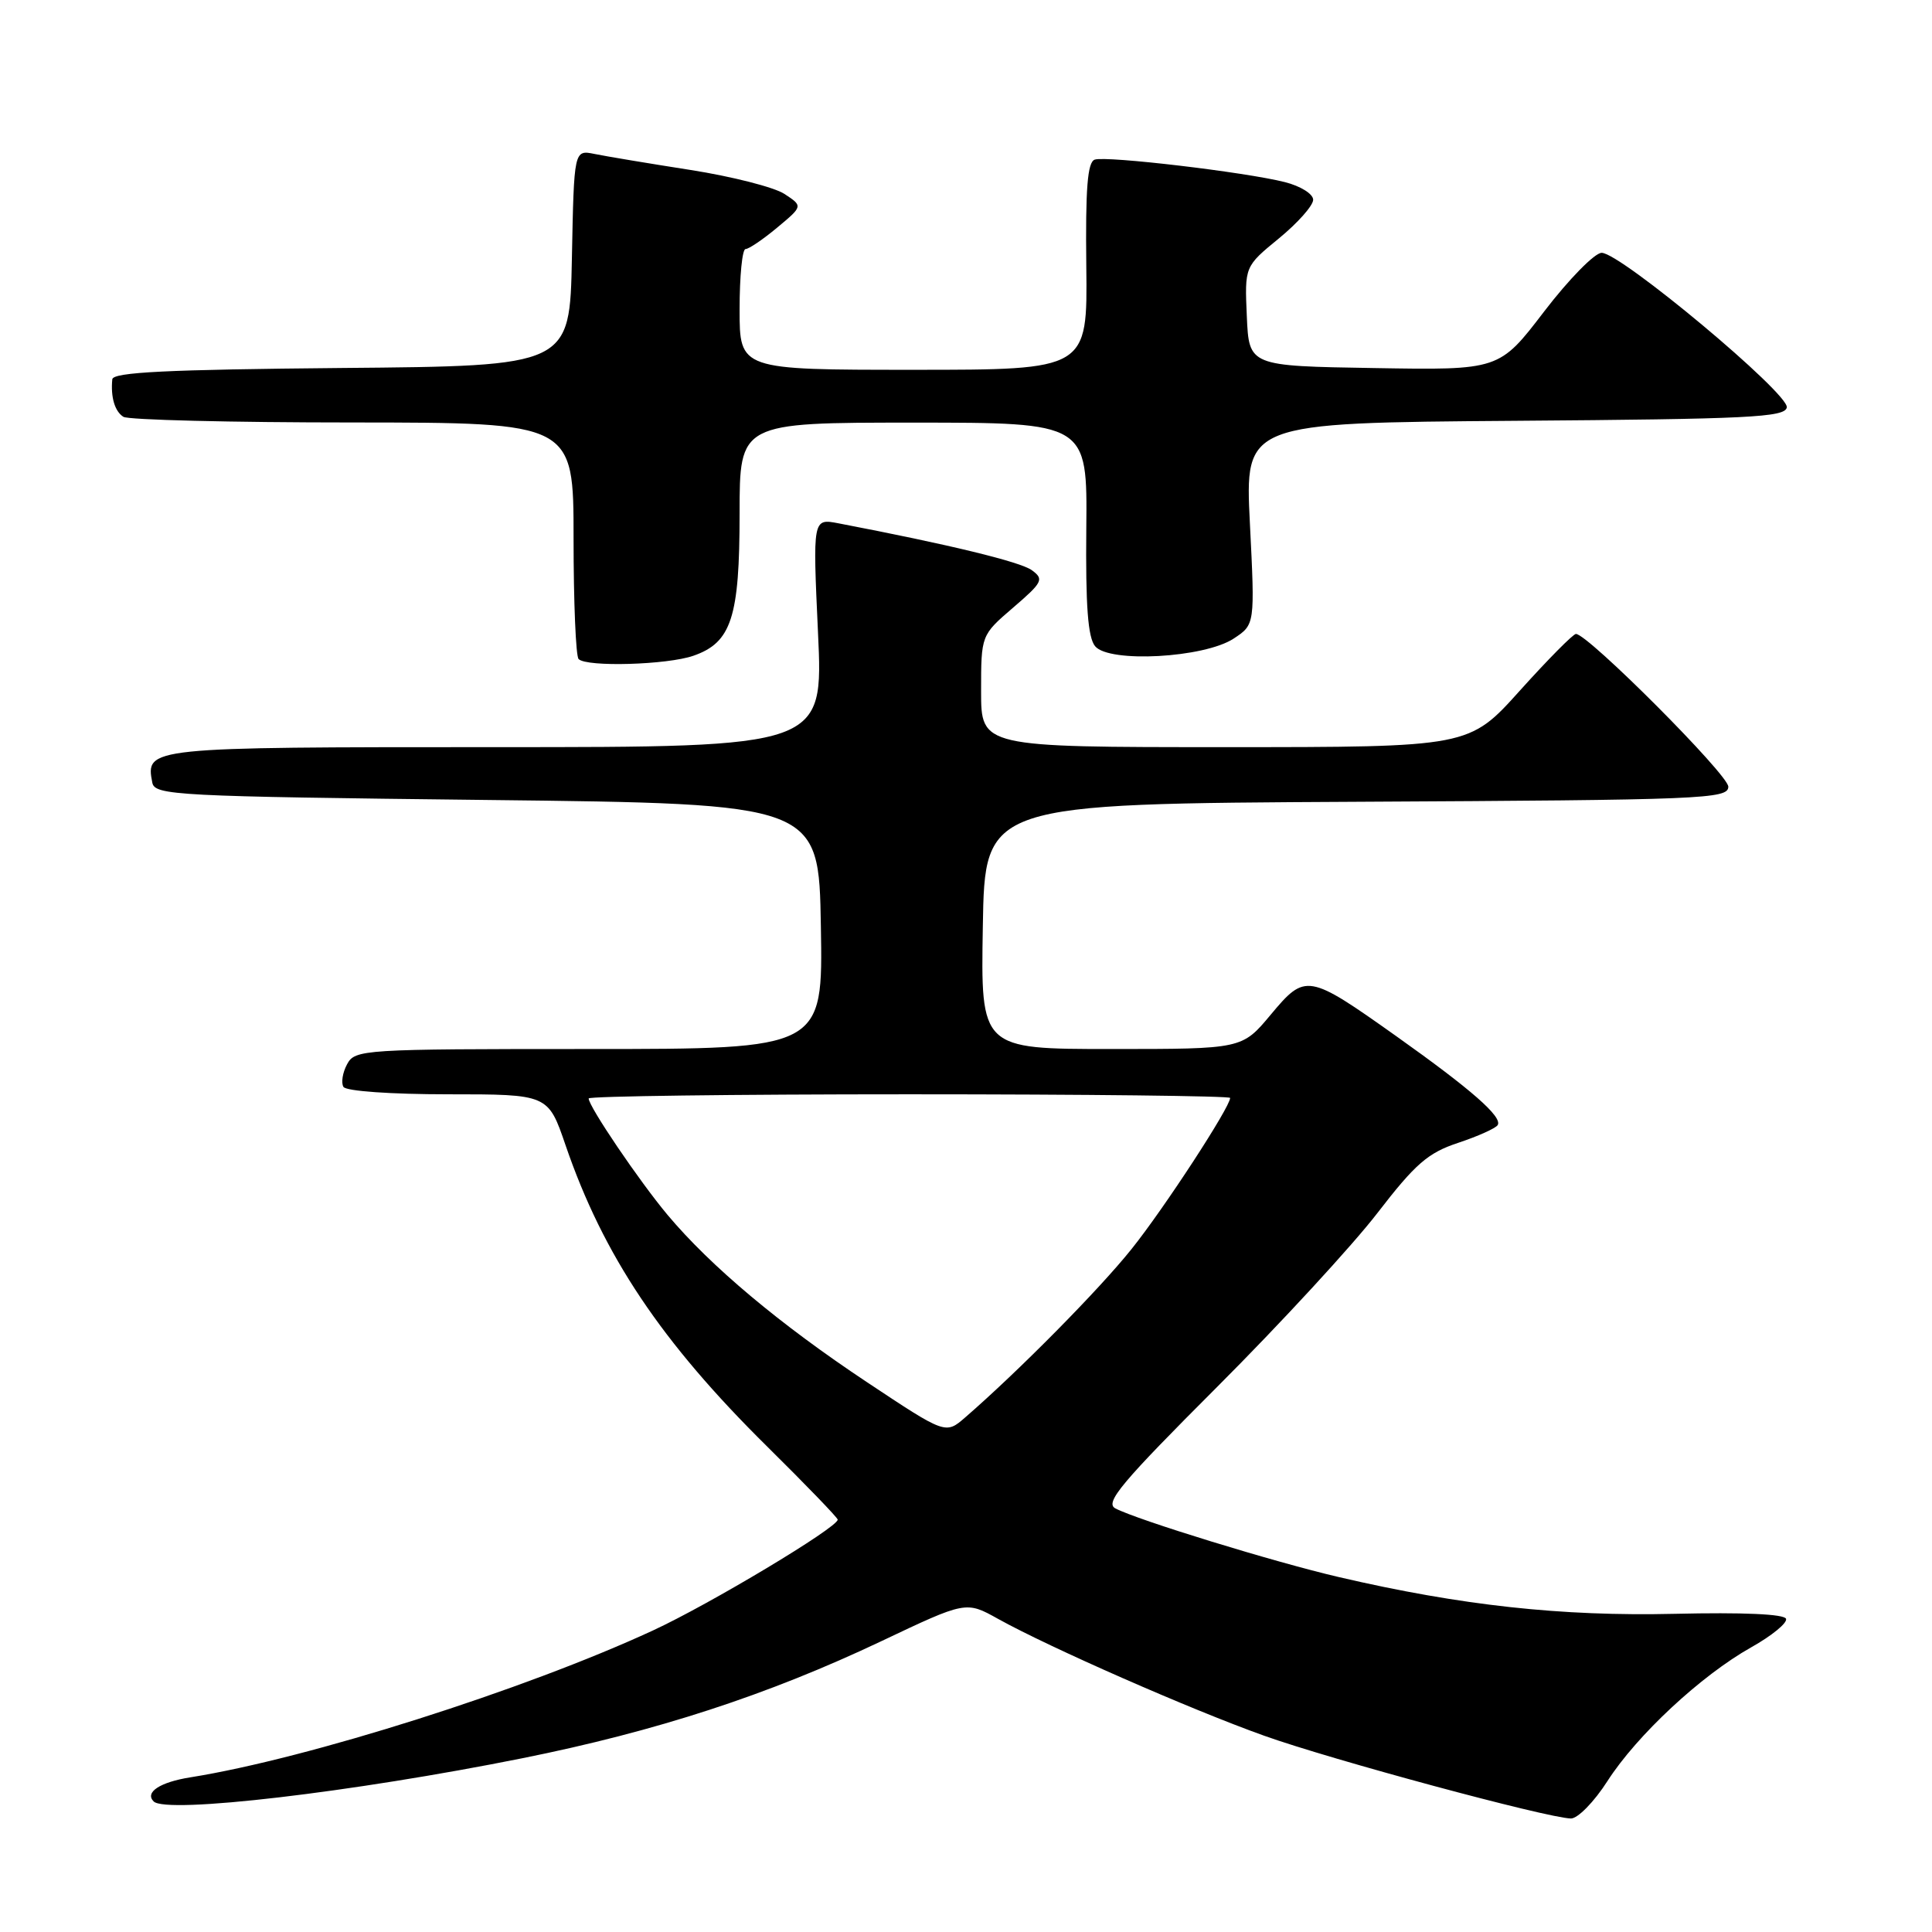 <?xml version="1.0" encoding="UTF-8" standalone="no"?>
<!DOCTYPE svg PUBLIC "-//W3C//DTD SVG 1.1//EN" "http://www.w3.org/Graphics/SVG/1.1/DTD/svg11.dtd" >
<svg xmlns="http://www.w3.org/2000/svg" xmlns:xlink="http://www.w3.org/1999/xlink" version="1.1" viewBox="0 0 256 256">
 <g >
 <path fill="currentColor"
d=" M 212.99 236.01 C 216.90 229.92 225.39 222.02 232.04 218.28 C 234.77 216.75 236.85 215.05 236.66 214.50 C 236.45 213.87 230.93 213.63 221.91 213.84 C 206.89 214.19 193.60 212.74 177.40 208.97 C 168.88 206.99 150.70 201.40 147.79 199.87 C 146.36 199.12 148.57 196.48 161.31 183.74 C 169.69 175.36 179.22 165.01 182.50 160.75 C 187.55 154.20 189.20 152.76 193.22 151.43 C 195.84 150.56 198.19 149.50 198.45 149.08 C 199.12 148.00 194.94 144.35 185.00 137.29 C 173.30 128.99 172.98 128.94 168.37 134.46 C 164.58 139.00 164.58 139.00 147.26 139.00 C 129.95 139.00 129.95 139.00 130.23 122.75 C 130.50 106.50 130.50 106.50 179.75 106.24 C 225.78 106.00 229.00 105.87 229.01 104.24 C 229.02 102.66 210.42 84.02 208.82 84.00 C 208.45 84.00 205.11 87.38 201.40 91.50 C 194.66 99.00 194.66 99.00 162.33 99.00 C 130.00 99.00 130.00 99.00 130.00 91.58 C 130.00 84.16 130.00 84.16 134.25 80.51 C 138.16 77.15 138.36 76.75 136.73 75.56 C 135.24 74.45 125.71 72.14 111.09 69.34 C 107.69 68.69 107.69 68.69 108.39 83.84 C 109.10 99.00 109.10 99.00 65.67 99.00 C 19.46 99.00 19.28 99.02 20.18 103.70 C 20.51 105.39 23.19 105.53 64.51 106.00 C 108.50 106.50 108.50 106.50 108.77 122.75 C 109.05 139.00 109.05 139.00 78.06 139.00 C 47.99 139.00 47.04 139.06 45.99 141.02 C 45.39 142.13 45.18 143.48 45.51 144.02 C 45.86 144.58 51.80 145.00 59.37 145.00 C 72.63 145.00 72.63 145.00 74.94 151.75 C 79.95 166.36 87.62 177.82 101.68 191.70 C 106.81 196.77 111.00 201.11 111.00 201.36 C 111.00 202.40 94.04 212.57 86.51 216.05 C 69.47 223.93 40.85 233.01 25.26 235.50 C 21.20 236.14 19.15 237.49 20.36 238.70 C 22.05 240.38 46.77 237.48 69.19 232.98 C 86.98 229.41 101.75 224.59 116.75 217.48 C 128.00 212.14 128.00 212.14 132.25 214.51 C 139.05 218.29 157.73 226.50 167.50 229.99 C 176.39 233.17 204.96 240.88 208.15 240.96 C 209.05 240.98 211.23 238.76 212.99 236.01 Z  M 91.88 86.89 C 96.92 85.14 98.00 81.81 98.00 68.05 C 98.00 56.00 98.00 56.00 121.04 56.00 C 144.08 56.00 144.08 56.00 143.94 70.03 C 143.84 80.26 144.15 84.48 145.11 85.63 C 146.97 87.87 159.55 87.18 163.46 84.62 C 166.29 82.76 166.29 82.76 165.62 69.39 C 164.95 56.03 164.95 56.03 200.71 55.76 C 231.72 55.53 236.51 55.30 236.76 53.99 C 237.11 52.18 214.74 33.50 212.23 33.50 C 211.31 33.50 207.88 37.00 204.61 41.27 C 198.66 49.05 198.66 49.05 182.08 48.77 C 165.50 48.50 165.50 48.50 165.21 41.91 C 164.92 35.31 164.92 35.31 169.46 31.59 C 171.96 29.54 174.00 27.24 174.00 26.47 C 174.00 25.70 172.34 24.66 170.25 24.13 C 165.05 22.81 146.62 20.63 145.06 21.15 C 144.10 21.47 143.82 24.94 143.94 35.29 C 144.10 49.00 144.10 49.00 121.05 49.00 C 98.00 49.00 98.00 49.00 98.00 41.00 C 98.00 36.60 98.35 33.00 98.79 33.00 C 99.22 33.00 101.11 31.72 102.99 30.15 C 106.40 27.31 106.40 27.31 103.93 25.69 C 102.58 24.81 96.98 23.38 91.49 22.52 C 85.99 21.66 80.28 20.71 78.78 20.40 C 76.06 19.85 76.06 19.85 75.78 34.18 C 75.50 48.50 75.50 48.50 45.25 48.76 C 22.13 48.97 14.97 49.32 14.88 50.26 C 14.65 52.63 15.21 54.51 16.35 55.23 C 16.98 55.64 30.66 55.98 46.75 55.98 C 76.00 56.00 76.00 56.00 76.00 71.33 C 76.00 79.77 76.30 86.97 76.67 87.33 C 77.74 88.41 88.42 88.10 91.88 86.89 Z  M 114.90 183.16 C 103.35 175.49 94.18 167.80 88.47 161.00 C 84.74 156.55 78.00 146.61 78.00 145.55 C 78.00 145.25 97.12 145.00 120.50 145.00 C 143.88 145.00 163.00 145.22 163.00 145.48 C 163.00 146.70 154.26 160.11 149.94 165.50 C 145.65 170.87 134.97 181.68 127.90 187.81 C 125.30 190.07 125.30 190.07 114.90 183.16 Z "/>
</g>
</svg>